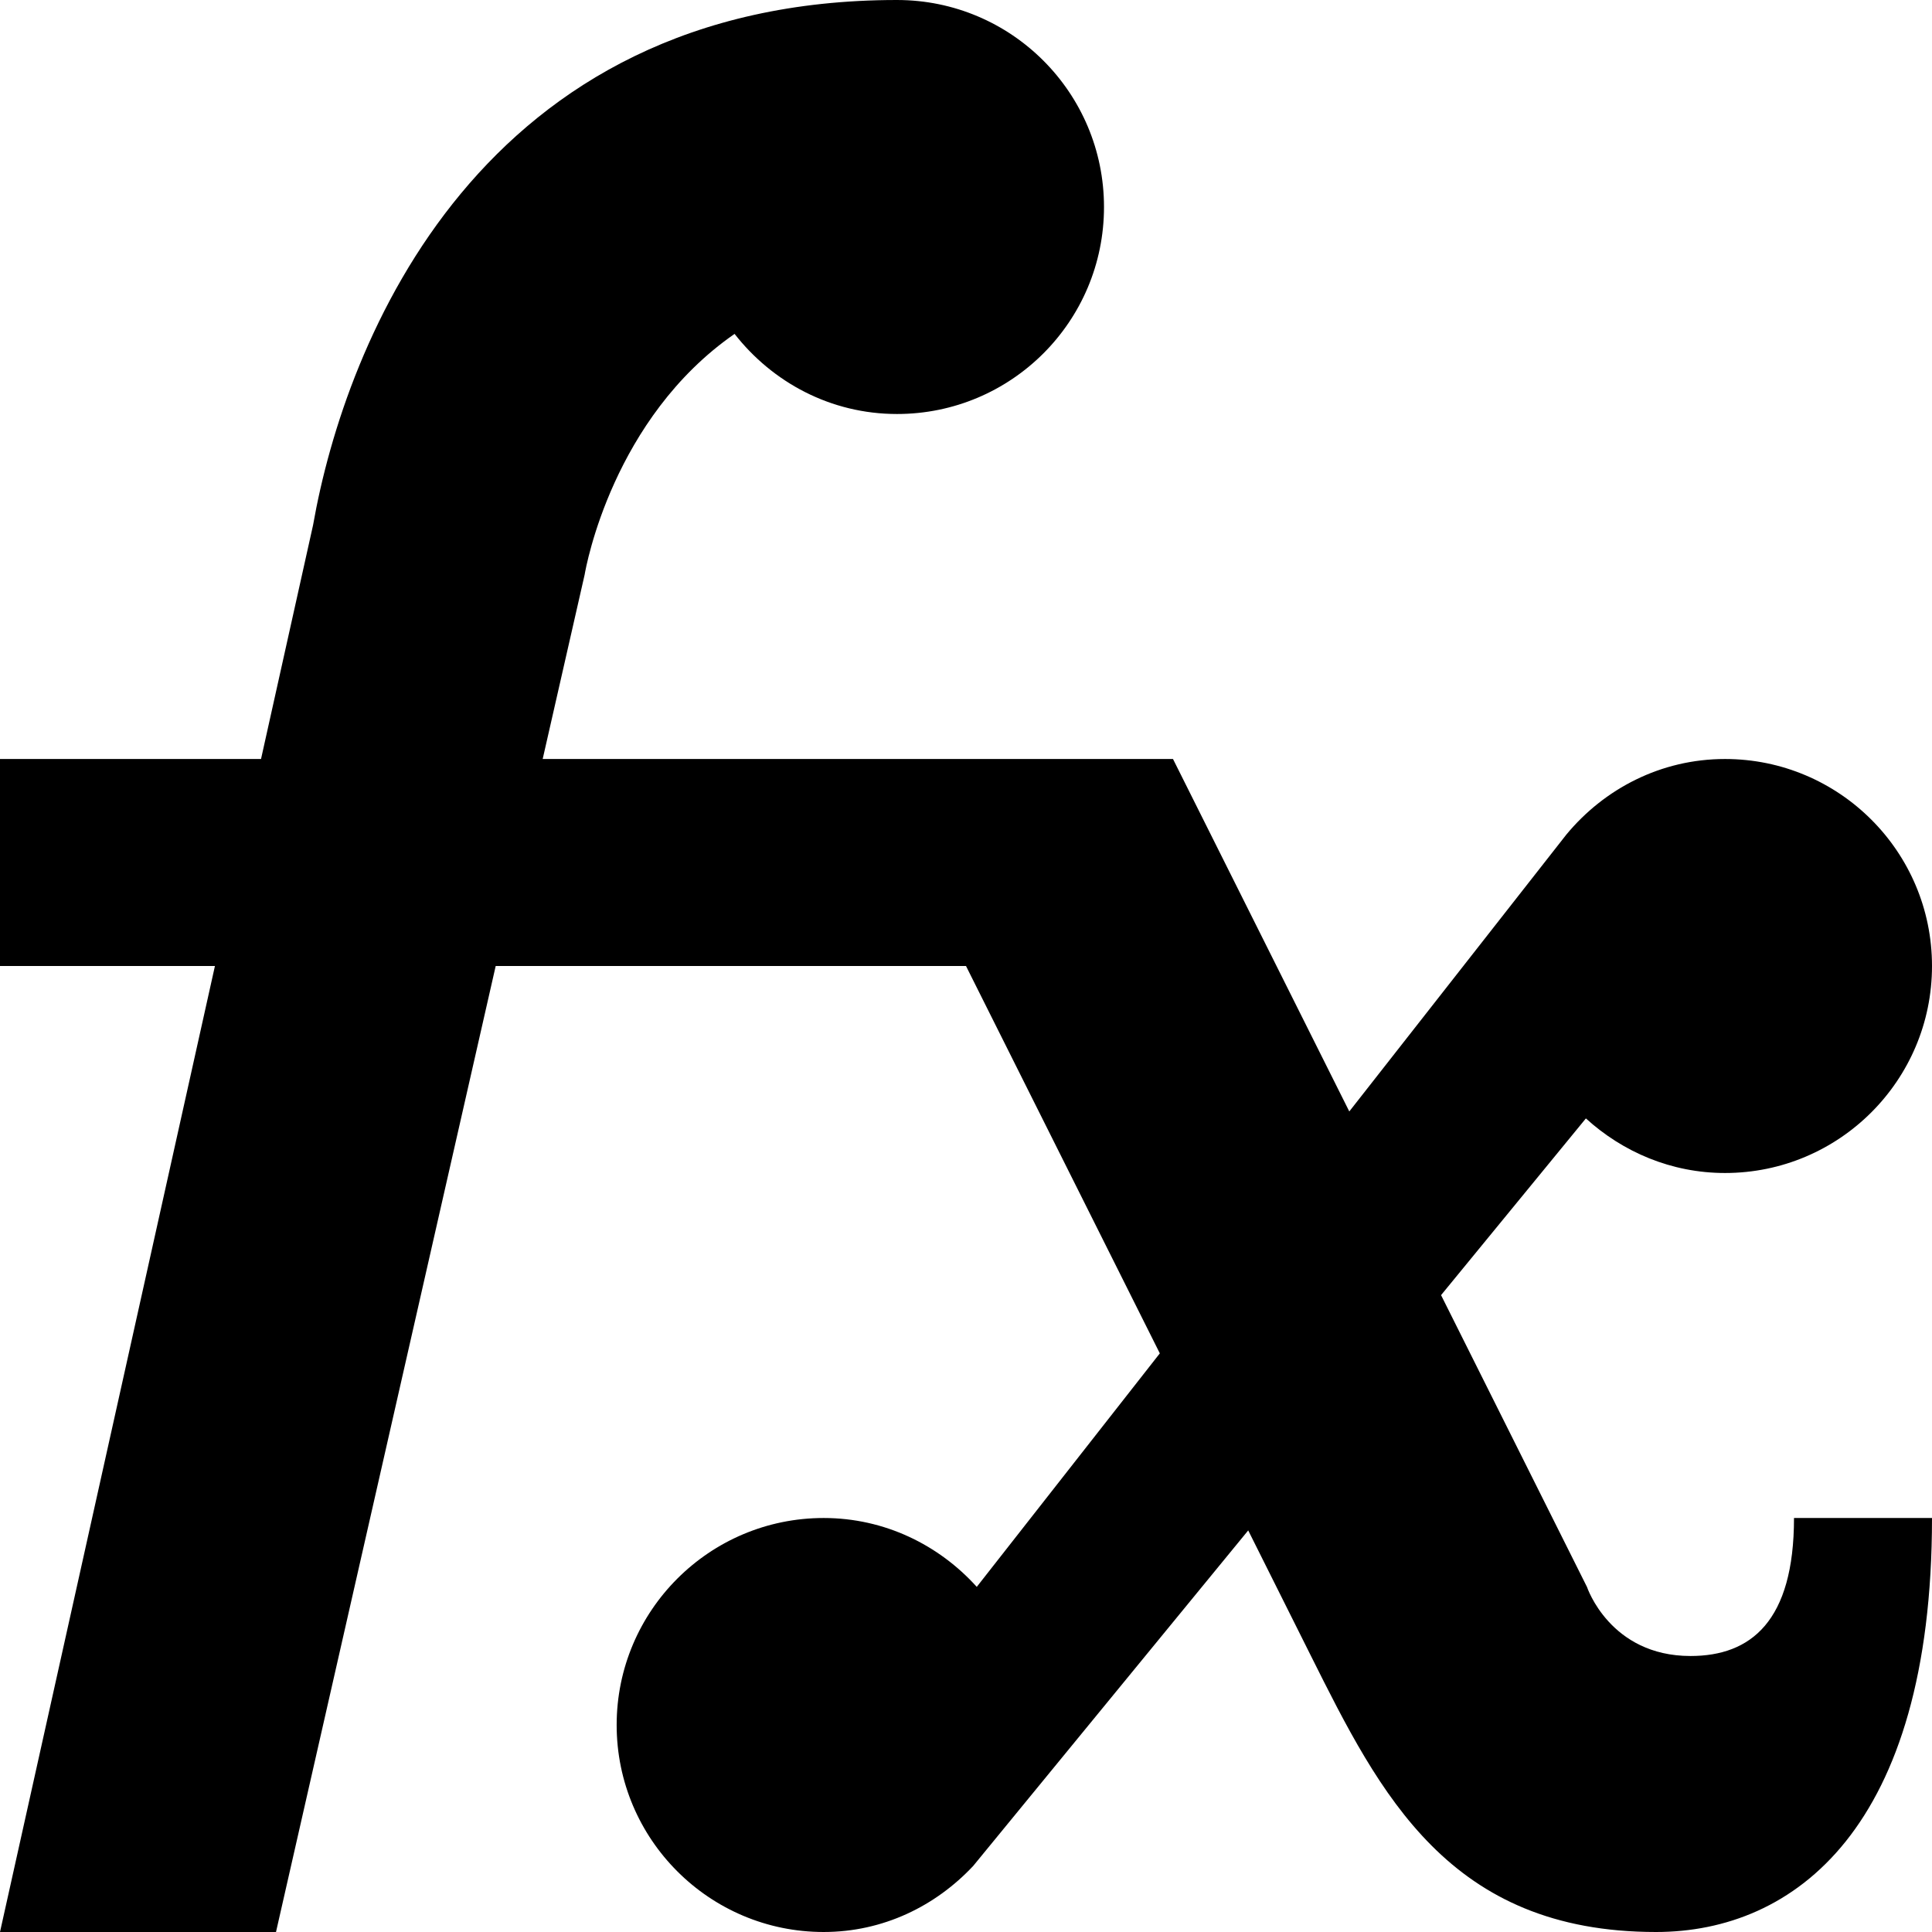 <?xml version="1.0" encoding="utf-8"?>
<!-- Generator: Adobe Illustrator 17.1.0, SVG Export Plug-In . SVG Version: 6.00 Build 0)  -->
<!DOCTYPE svg PUBLIC "-//W3C//DTD SVG 1.1//EN" "http://www.w3.org/Graphics/SVG/1.1/DTD/svg11.dtd">
<svg version="1.1" id="Layer_1" xmlns="http://www.w3.org/2000/svg" xmlns:xlink="http://www.w3.org/1999/xlink" x="0px" y="0px"
	 viewBox="0 0 28 28" enable-background="new 0 0 28 28" xml:space="preserve">
<g>
	<defs>
		<rect id="SVGID_1_" width="28" height="28"/>
	</defs>
	<clipPath id="SVGID_2_">
		<use xlink:href="#SVGID_1_"  overflow="visible"/>
	</clipPath>
	<path clip-path="url(#SVGID_2_)" d="M24.5,24c-1.168,0-1.5-1-1.5-1l-2.115-4.23l2.099-2.561C23.518,16.695,24.221,17,25,17
		c1.656,0,3-1.344,3-3s-1.344-3-3-3c-0.93,0-1.75,0.432-2.299,1.095l-3.146,4.013L17,11H7.865l0.608-2.671
		c0.021-0.126,0.412-2.268,2.173-3.49C11.195,5.541,12.039,6,13,6c1.658,0,3-1.342,3-3c0-1.656-1.342-3-3-3
		C6.961,0,5.006,4.943,4.537,7.611L3.783,11H0v3h3.115L0,28h4l3.184-14H14l2.809,5.614l-2.653,3.384
		C13.607,22.39,12.82,22,11.937,22c-1.656,0-3,1.344-3,3s1.344,3,3,3c0.862,0,1.622-0.376,2.167-0.957l3.986-4.863L19,24
		c1,2,2,4,5,4c2,0,4-1.502,4-6h-2C26,23.498,25.375,24,24.5,24"/>
</g>
</svg>
